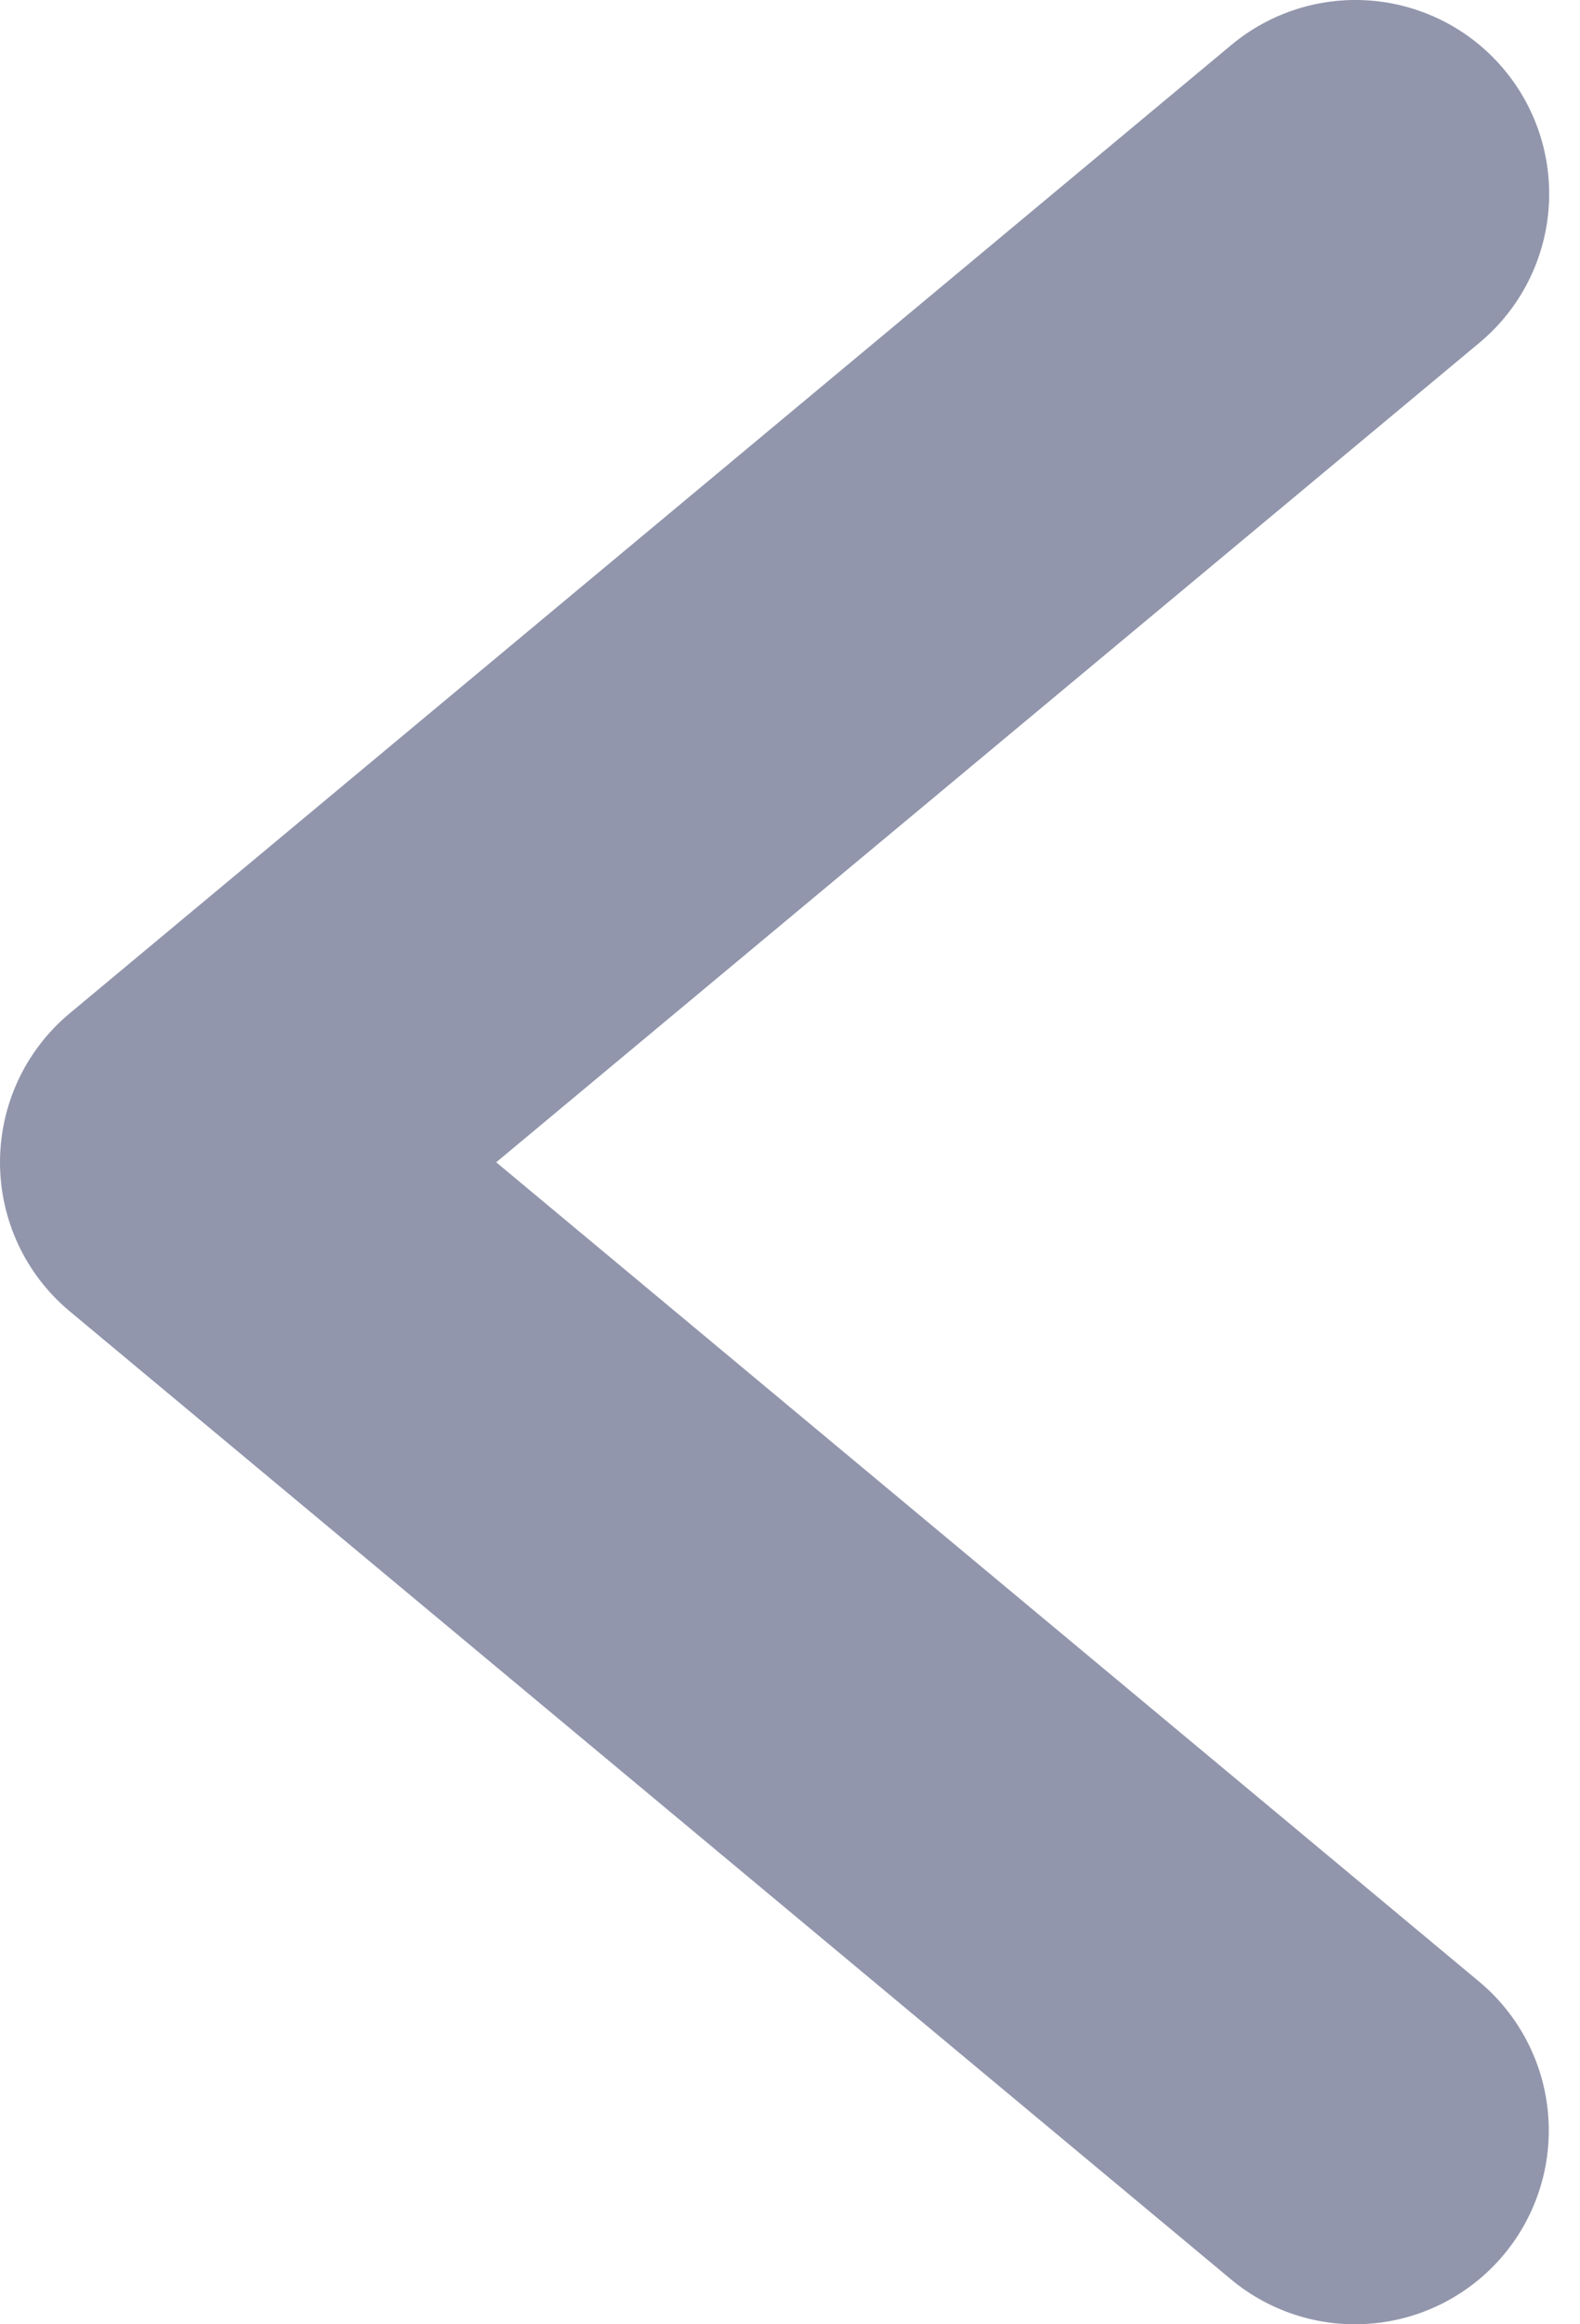 <svg width="34" height="50" viewBox="0 0 34 50" fill="none" xmlns="http://www.w3.org/2000/svg">
<path d="M1.497 28.206L26.501 49.043C27.351 49.746 28.445 50.084 29.544 49.982C30.642 49.88 31.656 49.347 32.362 48.5C33.068 47.653 33.41 46.56 33.312 45.461C33.215 44.362 32.685 43.347 31.841 42.638L10.678 25.003L31.841 7.369C32.689 6.661 33.221 5.645 33.32 4.544C33.419 3.444 33.078 2.349 32.37 1.5C31.663 0.651 30.647 0.118 29.547 0.017C28.446 -0.083 27.351 0.257 26.501 0.964L1.497 21.801C1.028 22.192 0.651 22.682 0.392 23.236C0.134 23.789 -0 24.393 -0 25.004C-0 25.614 0.134 26.218 0.392 26.771C0.651 27.325 1.028 27.815 1.497 28.206Z" fill="#9296AC"/>
</svg>
